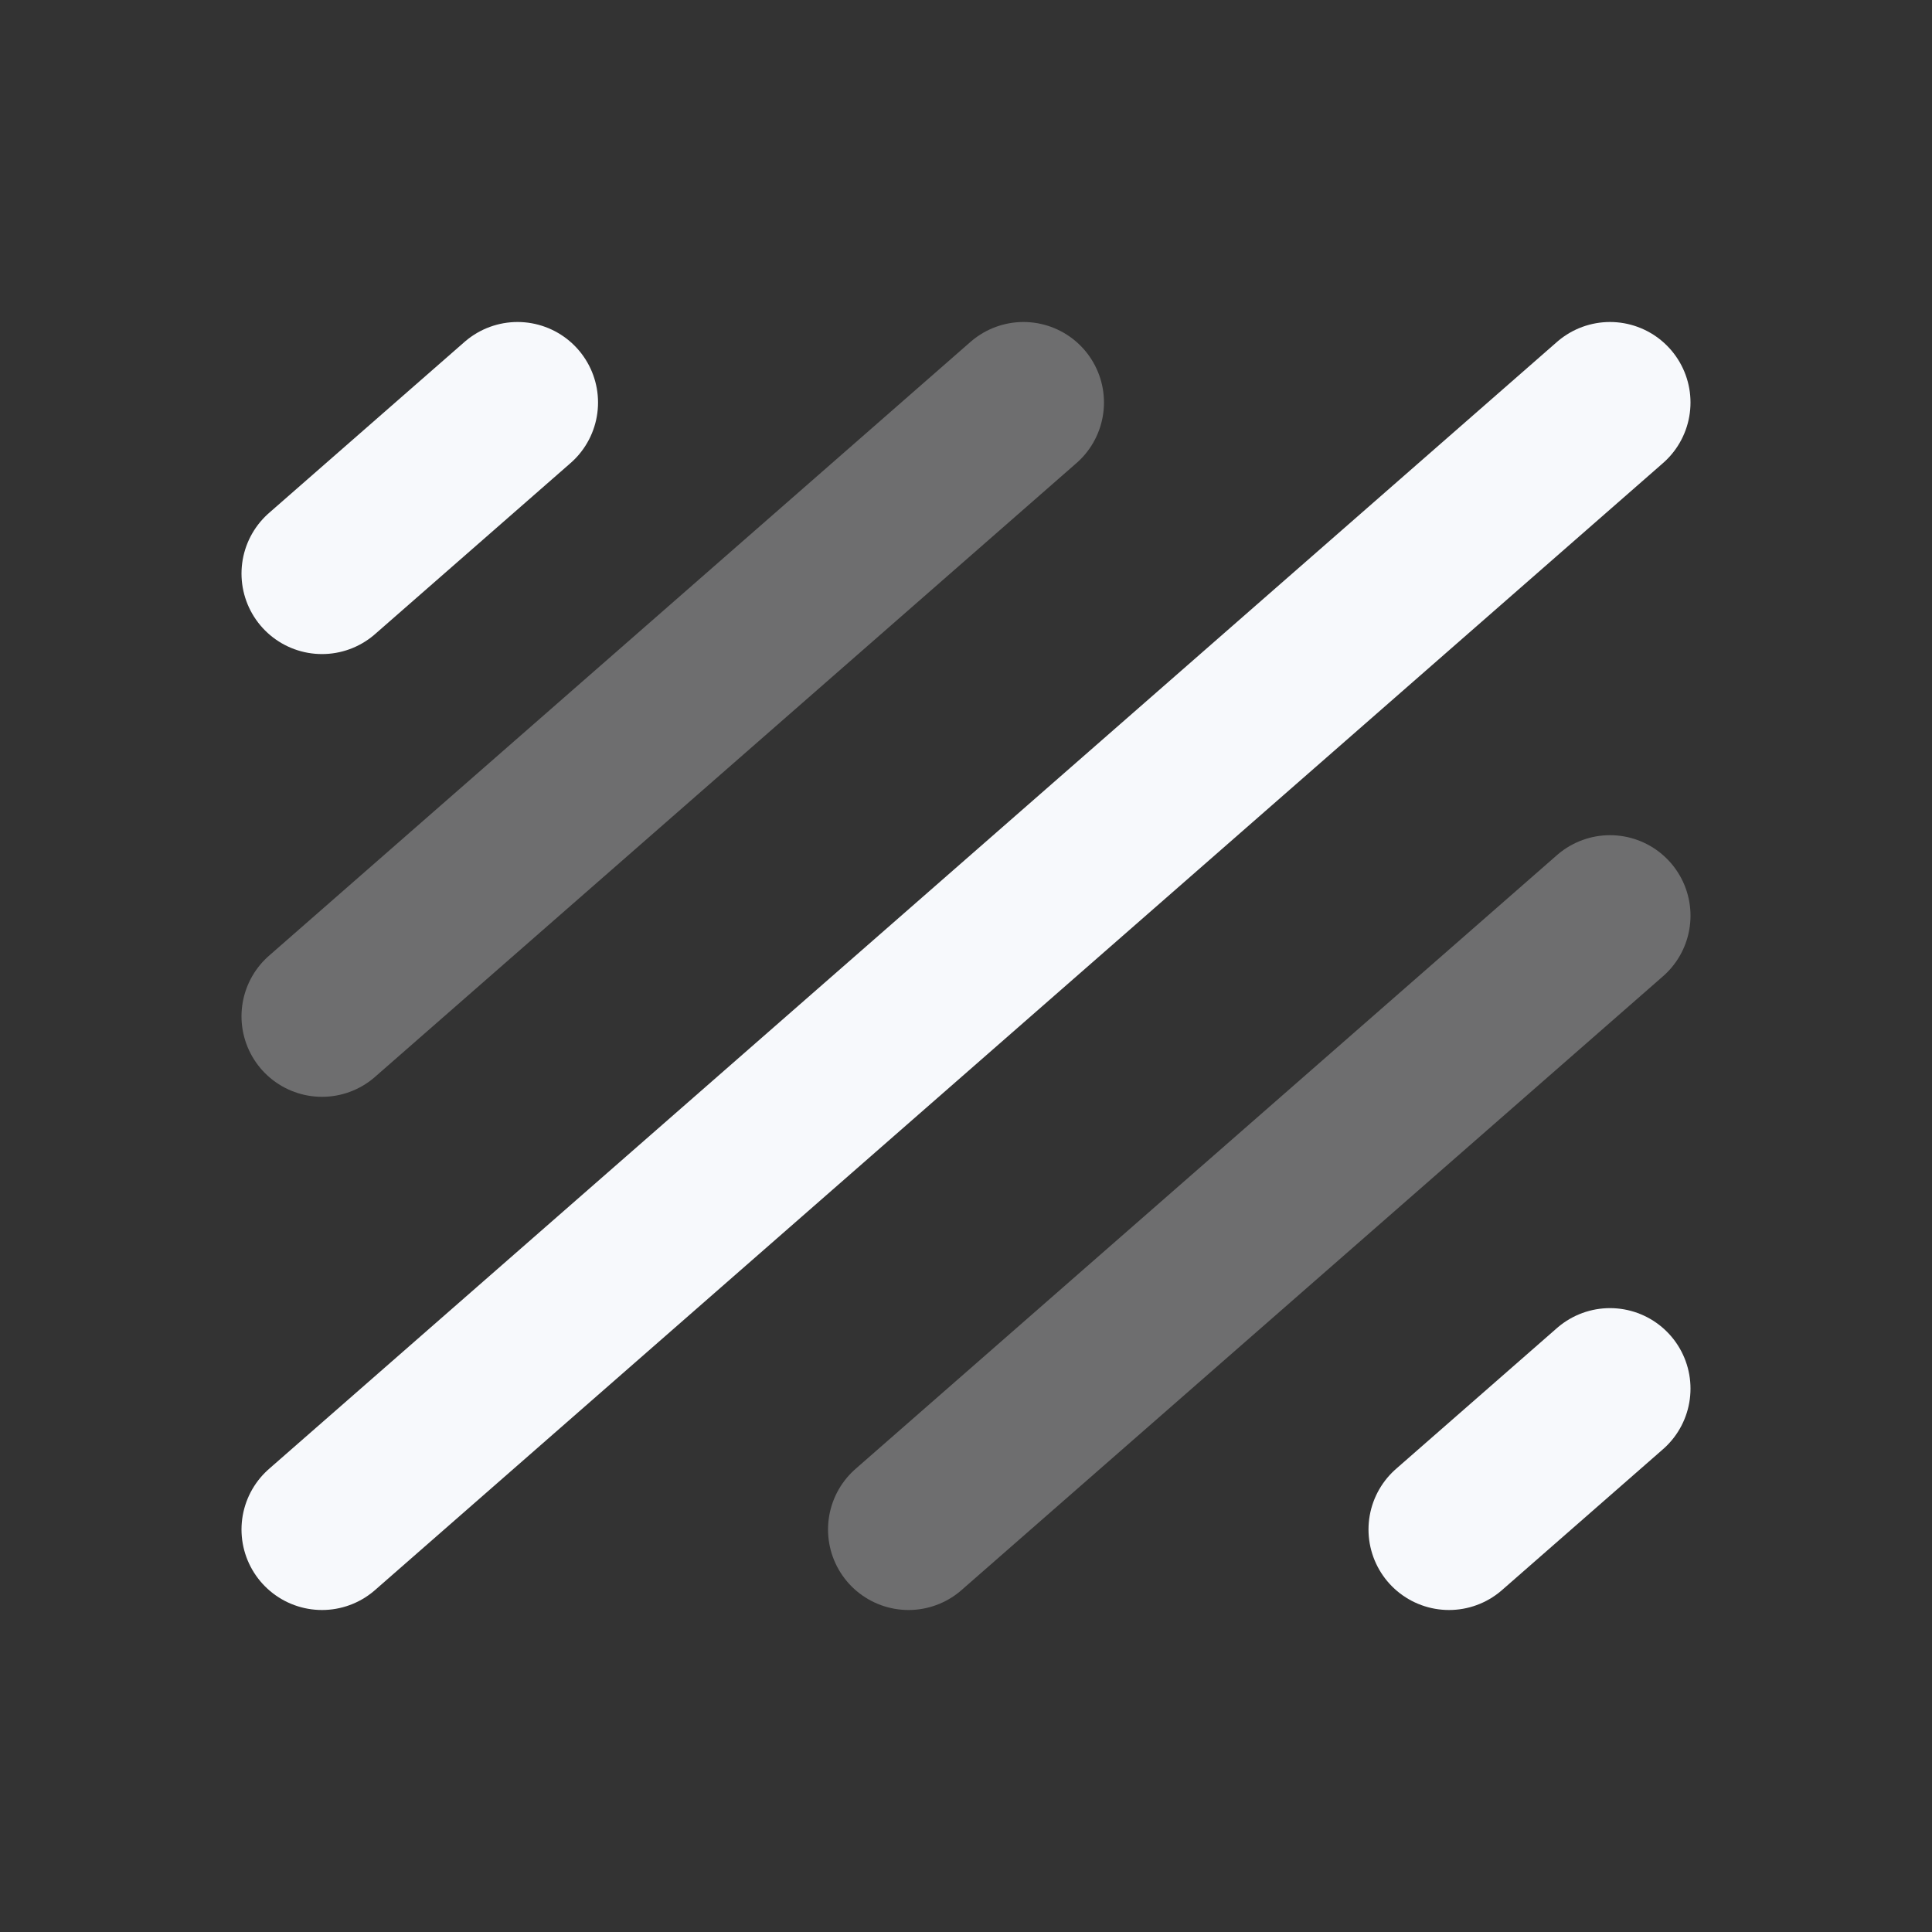 <svg xmlns="http://www.w3.org/2000/svg" width="24" height="24" fill="none"><rect width="100%" height="100%" fill="#333333" stroke="none"/><path stroke="#F7F9FC" stroke-linecap="round" stroke-linejoin="round" stroke-width="2" d="M12.714 5 4 12.625m16-1.25L11.286 19" opacity=".3"/><path stroke="#F7F9FC" stroke-linecap="round" stroke-linejoin="round" stroke-width="2" d="M20 5 4 19M6.429 5 4 7.125M20 17.25 18 19"/></svg>